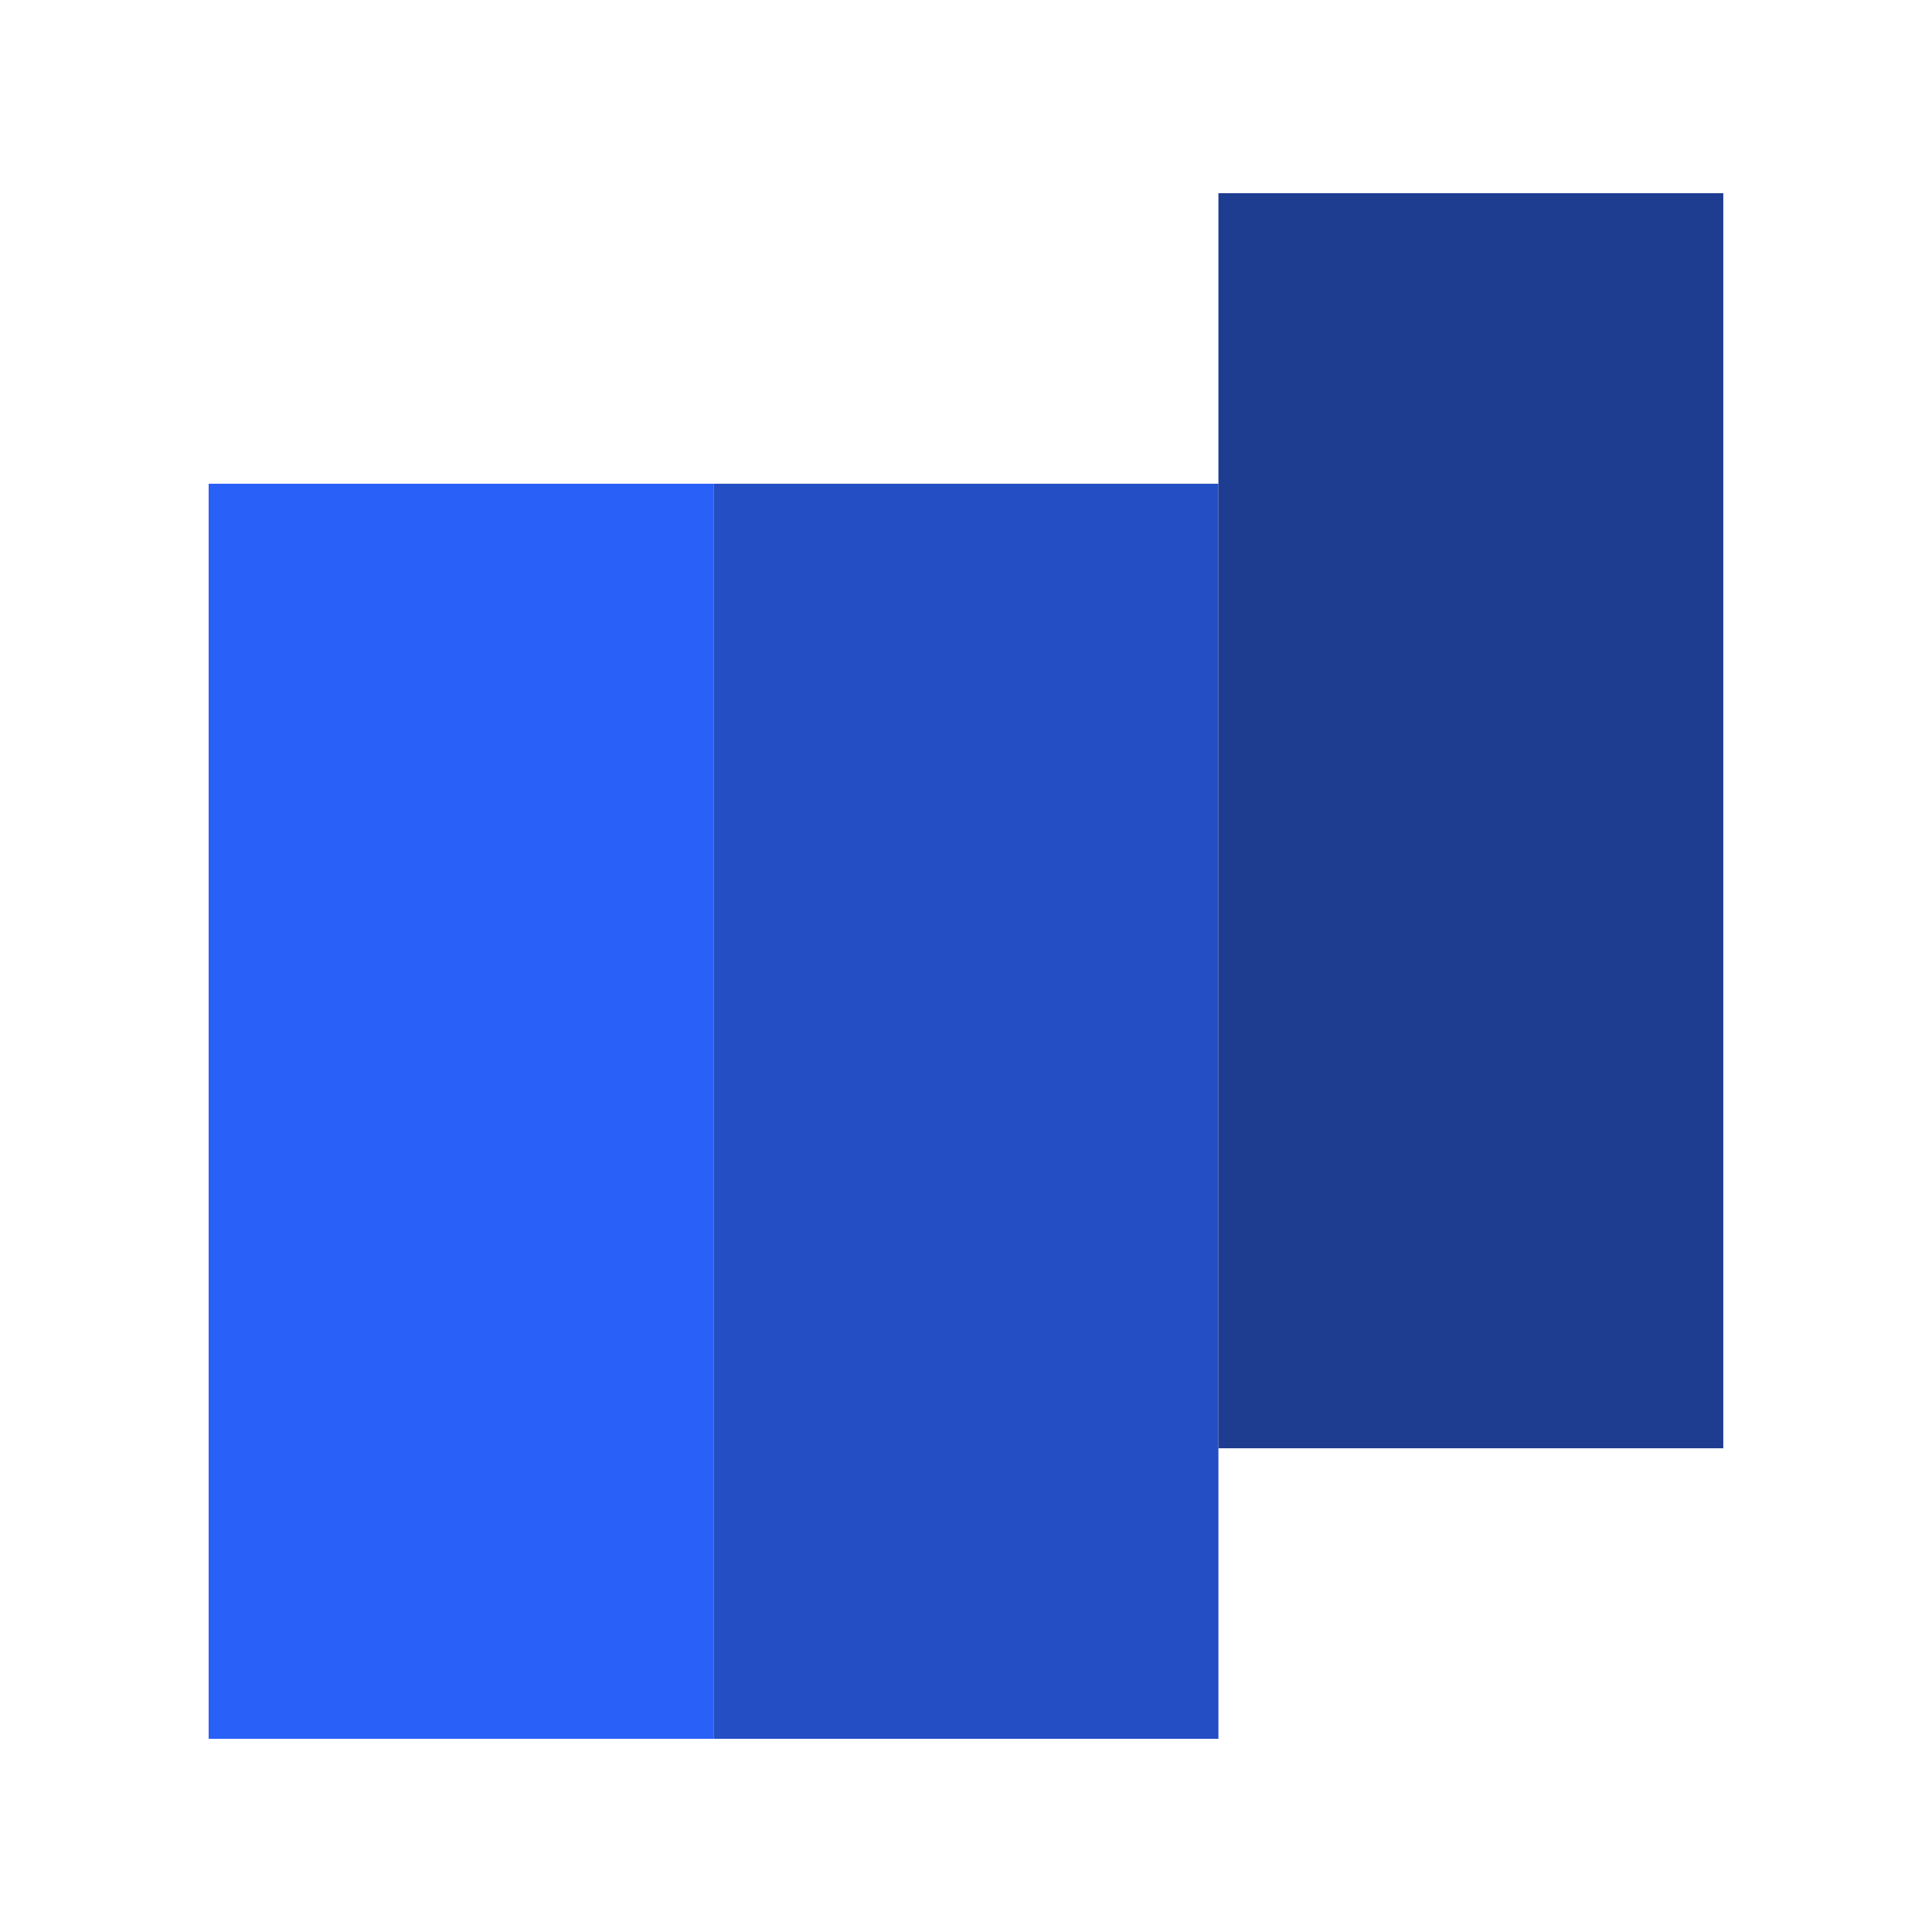 <svg width="40" height="40" viewBox="0 0 40 40" fill="none" xmlns="http://www.w3.org/2000/svg">
<g filter="url(#filter0_d_6788_488)">
<path d="M14.773 6.015H4.32V32H14.773V6.015Z" fill="#2960F7"/>
<path d="M25.226 6.015H14.773V32H25.226V6.015Z" fill="#244EC4"/>
<path d="M35.68 0H25.226V25.985H35.679V0H35.68Z" fill="#1E3D91"/>
</g>
<defs>
<filter id="filter0_d_6788_488" x="0" y="0" width="40" height="40" filterUnits="userSpaceOnUse" color-interpolation-filters="sRGB">
<feFlood flood-opacity="0" result="BackgroundImageFix"/>
<feColorMatrix in="SourceAlpha" type="matrix" values="0 0 0 0 0 0 0 0 0 0 0 0 0 0 0 0 0 0 127 0" result="hardAlpha"/>
<feOffset dy="4"/>
<feGaussianBlur stdDeviation="2"/>
<feComposite in2="hardAlpha" operator="out"/>
<feColorMatrix type="matrix" values="0 0 0 0 0 0 0 0 0 0 0 0 0 0 0 0 0 0 0.25 0"/>
<feBlend mode="normal" in2="BackgroundImageFix" result="effect1_dropShadow_6788_488"/>
<feBlend mode="normal" in="SourceGraphic" in2="effect1_dropShadow_6788_488" result="shape"/>
</filter>
</defs>
</svg>
